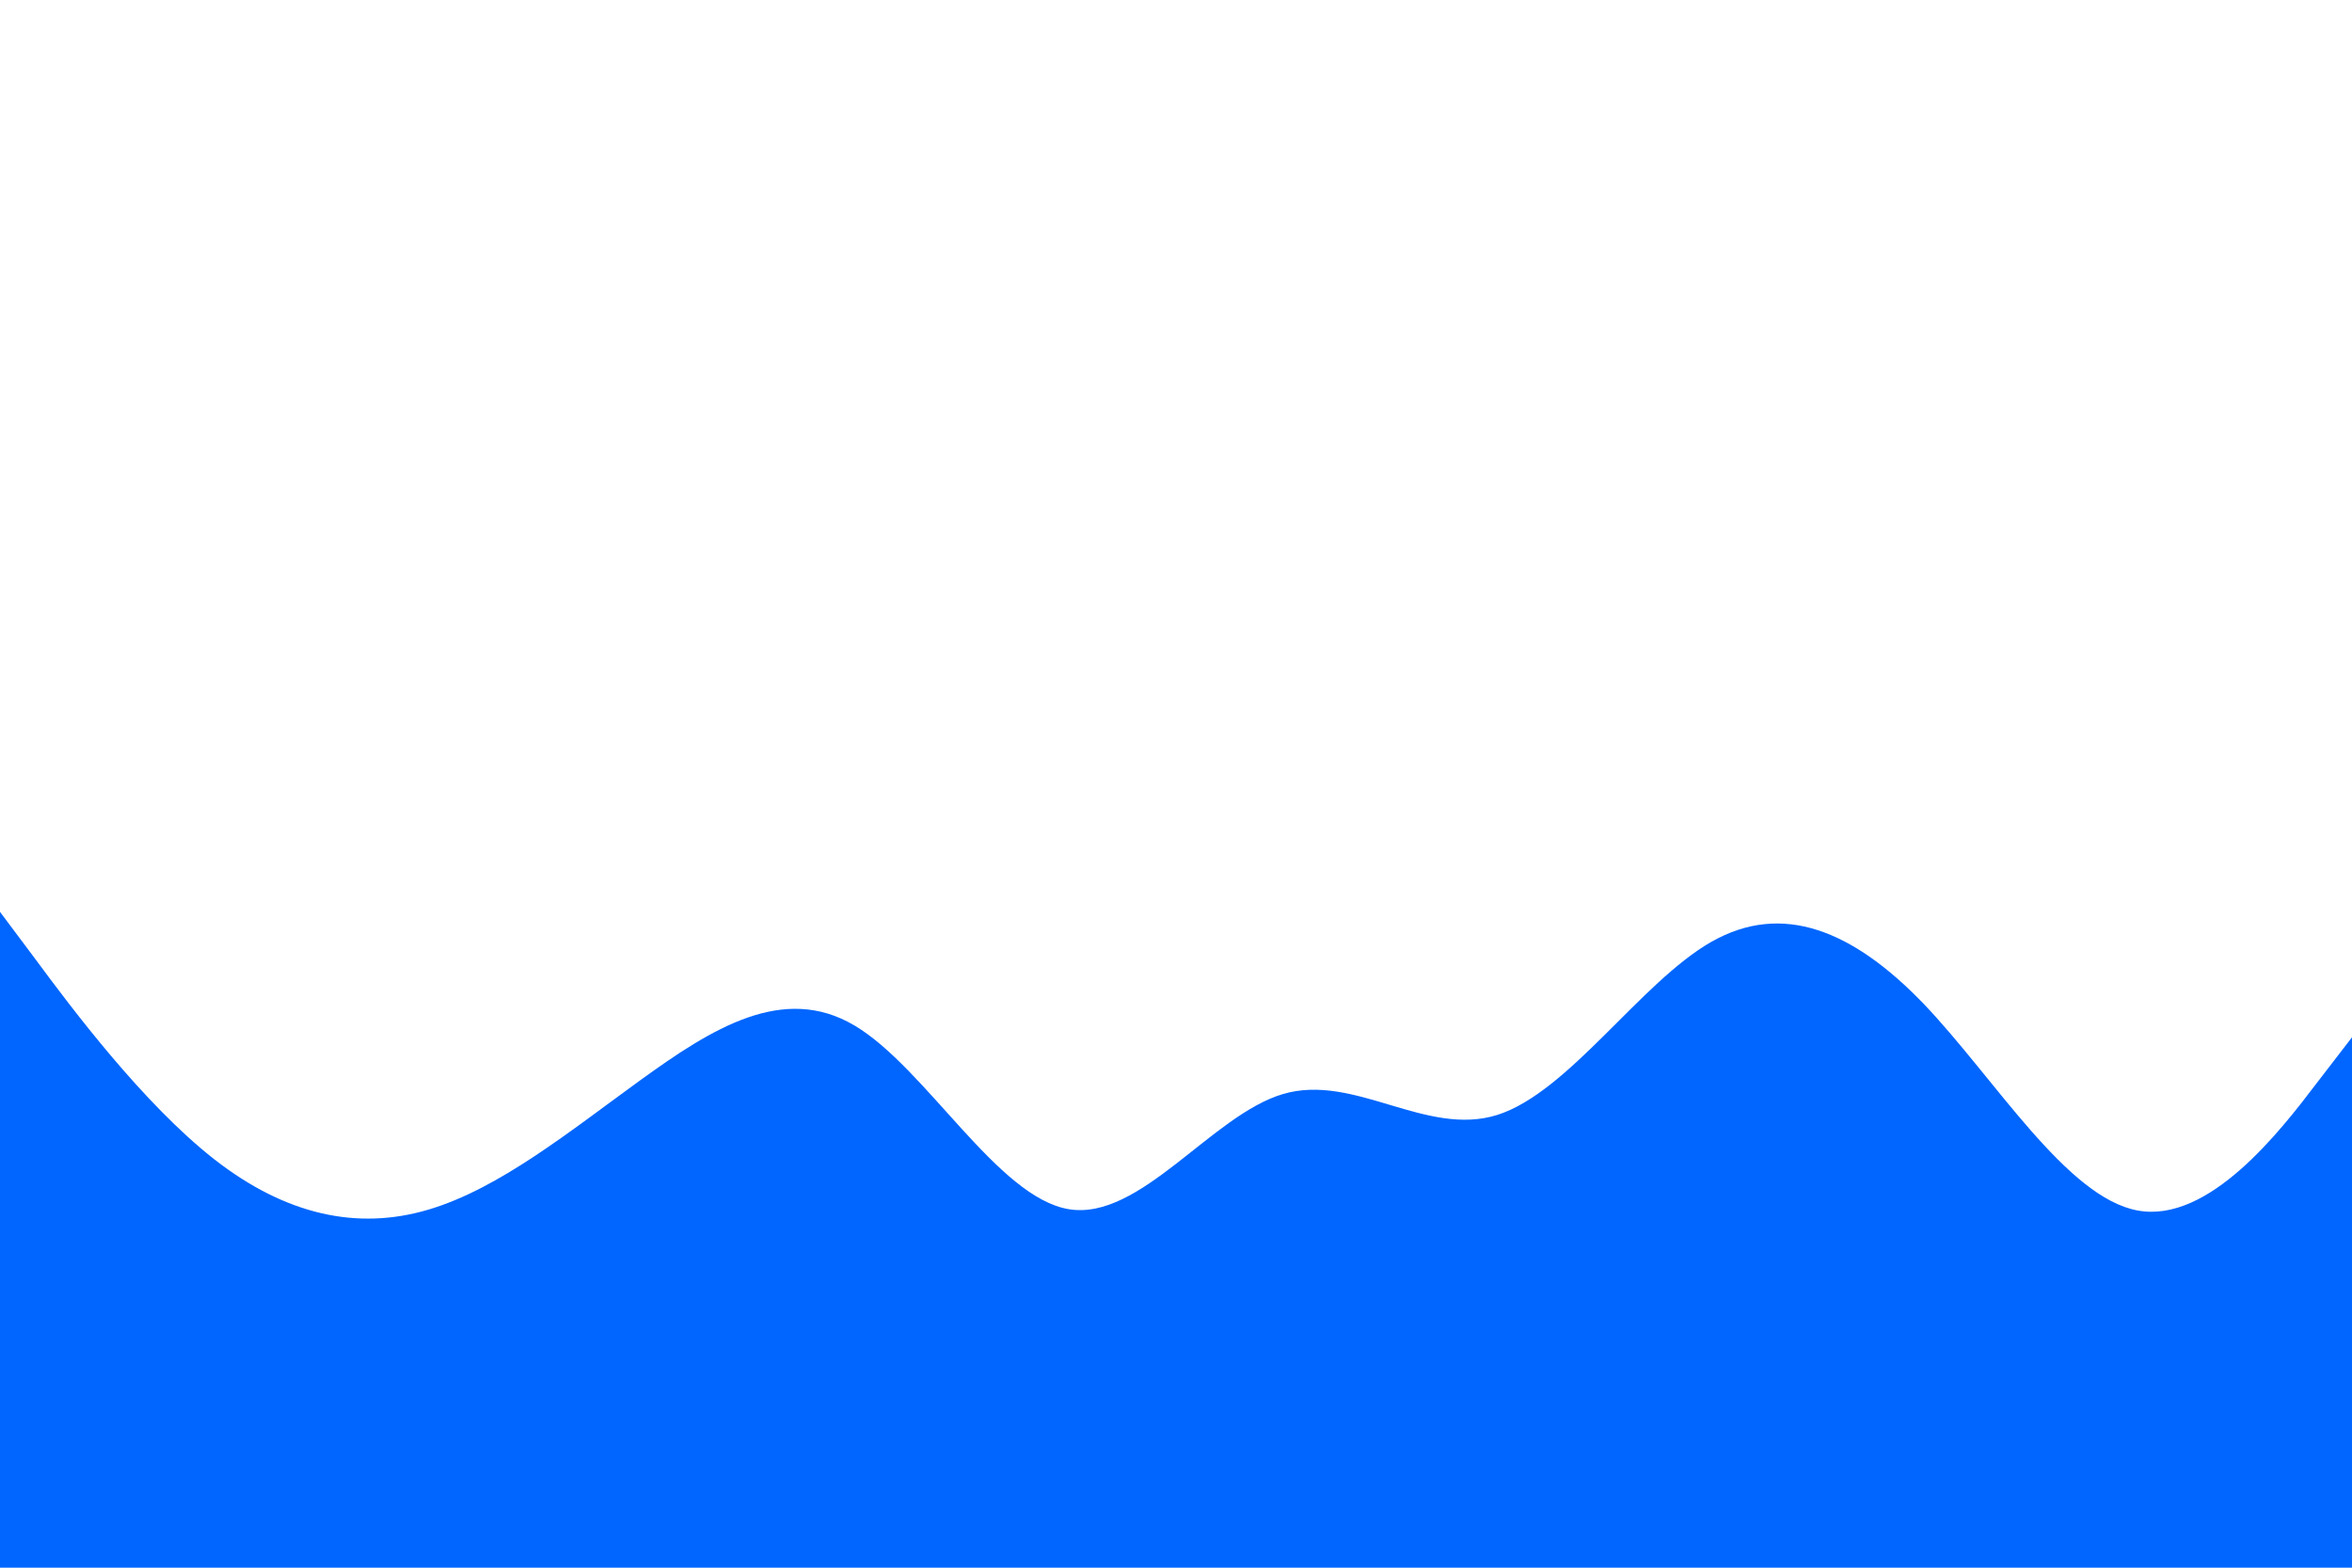 <svg id="visual" viewBox="0 0 900 600" width="900" height="600" xmlns="http://www.w3.org/2000/svg" xmlns:xlink="http://www.w3.org/1999/xlink" version="1.1"><path d="M0 349L13.7 367.3C27.3 385.7 54.7 422.3 82 443.7C109.3 465 136.7 471 163.8 463C191 455 218 433 245.2 413.3C272.3 393.7 299.7 376.3 327 392.5C354.3 408.7 381.7 458.3 409 462.8C436.3 467.3 463.7 426.7 491 418.7C518.3 410.7 545.7 435.3 573 426.7C600.3 418 627.7 376 654.8 360.5C682 345 709 356 736.2 384.3C763.3 412.7 790.7 458.3 818 463.3C845.3 468.3 872.7 432.7 886.3 414.8L900 397L900 601L886.3 601C872.7 601 845.3 601 818 601C790.7 601 763.3 601 736.2 601C709 601 682 601 654.8 601C627.7 601 600.3 601 573 601C545.7 601 518.3 601 491 601C463.7 601 436.3 601 409 601C381.7 601 354.3 601 327 601C299.7 601 272.3 601 245.2 601C218 601 191 601 163.8 601C136.7 601 109.3 601 82 601C54.7 601 27.3 601 13.7 601L0 601Z" fill="#0066FF" stroke-linecap="round" stroke-linejoin="miter"></path></svg>